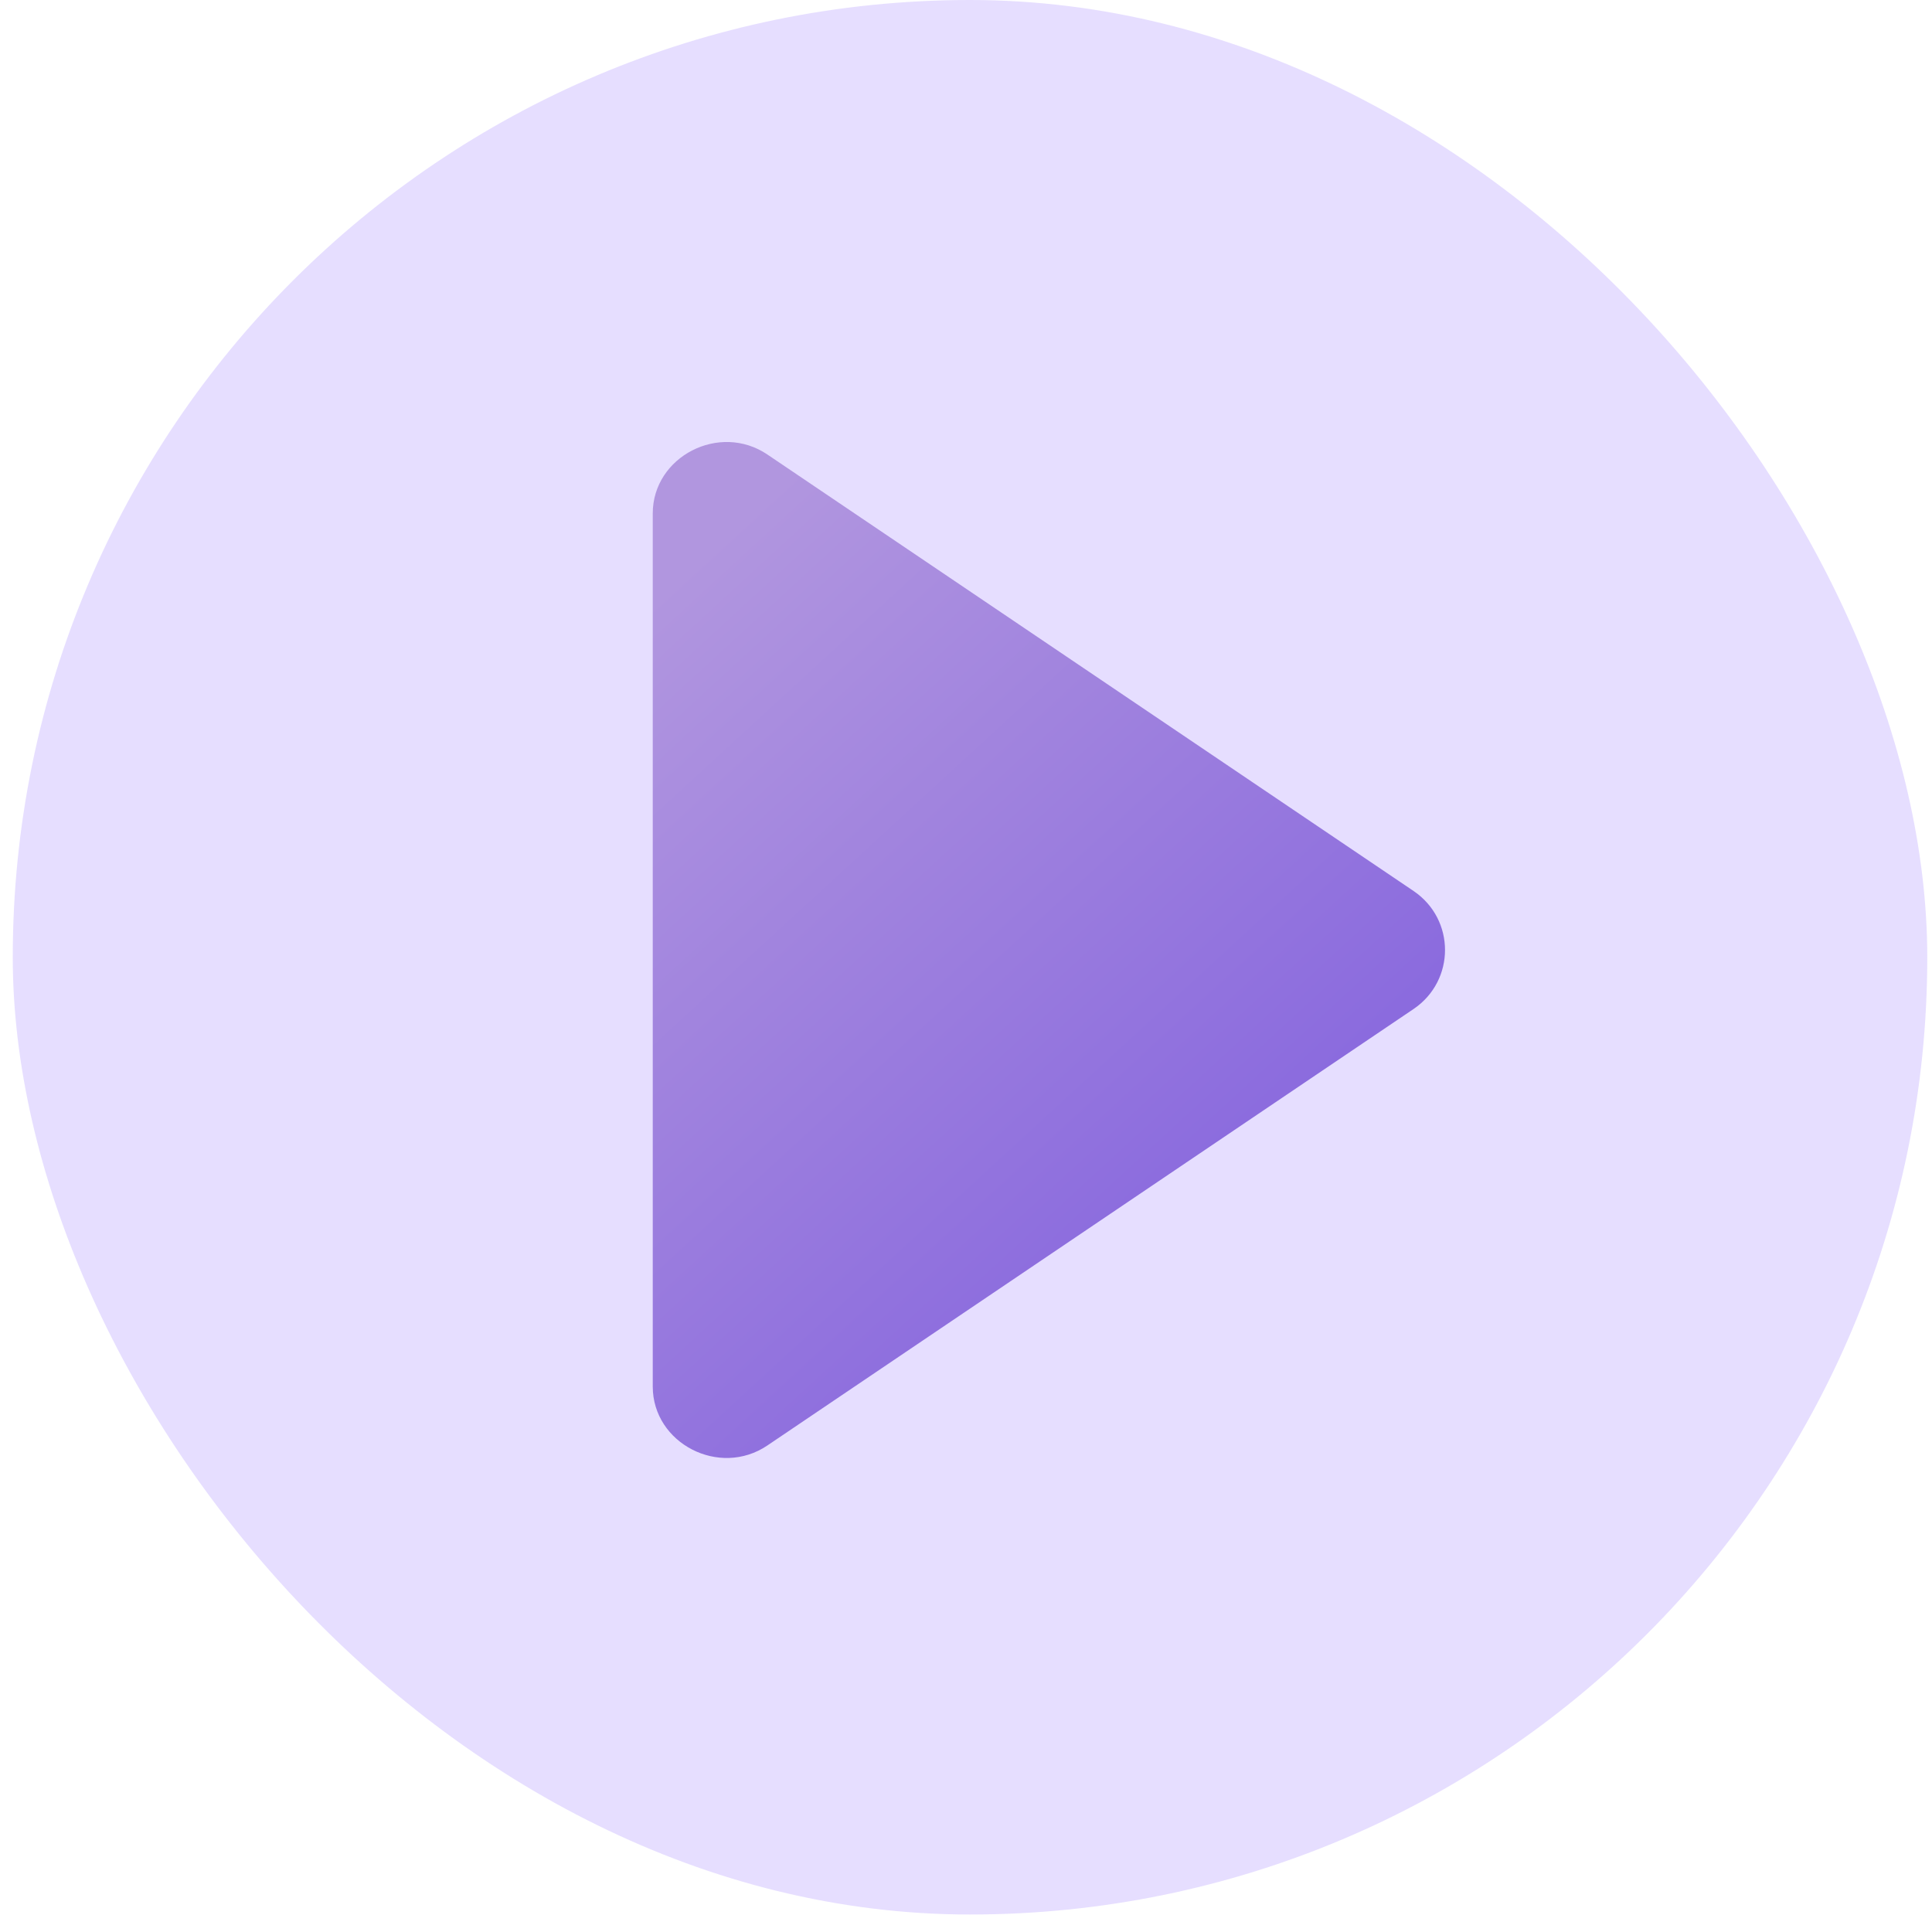 <svg width="96" height="96" viewBox="0 0 96 96" fill="none" xmlns="http://www.w3.org/2000/svg">
  <rect x="0.634" width="95.131" height="95.131" rx="47.565" fill="#A082FE" fill-opacity="0.26"/>
  <path d="M32.435 25.512V68.897C32.435 71.723 35.75 73.438 38.133 71.823L70.248 50.131C72.32 48.718 72.32 45.691 70.248 44.279L38.133 22.586C35.75 20.972 32.435 22.687 32.435 25.512Z" fill="url(#paint0_linear_0_1)"/>
  <defs>
    <linearGradient id="paint0_linear_0_1" x1="46.75" y1="16.649" x2="85.204" y2="58.483" gradientUnits="userSpaceOnUse">
      <stop stop-color="#B196DF"/>
      <stop offset="1" stop-color="#7B59DD"/>
    </linearGradient>
  </defs>
</svg>
